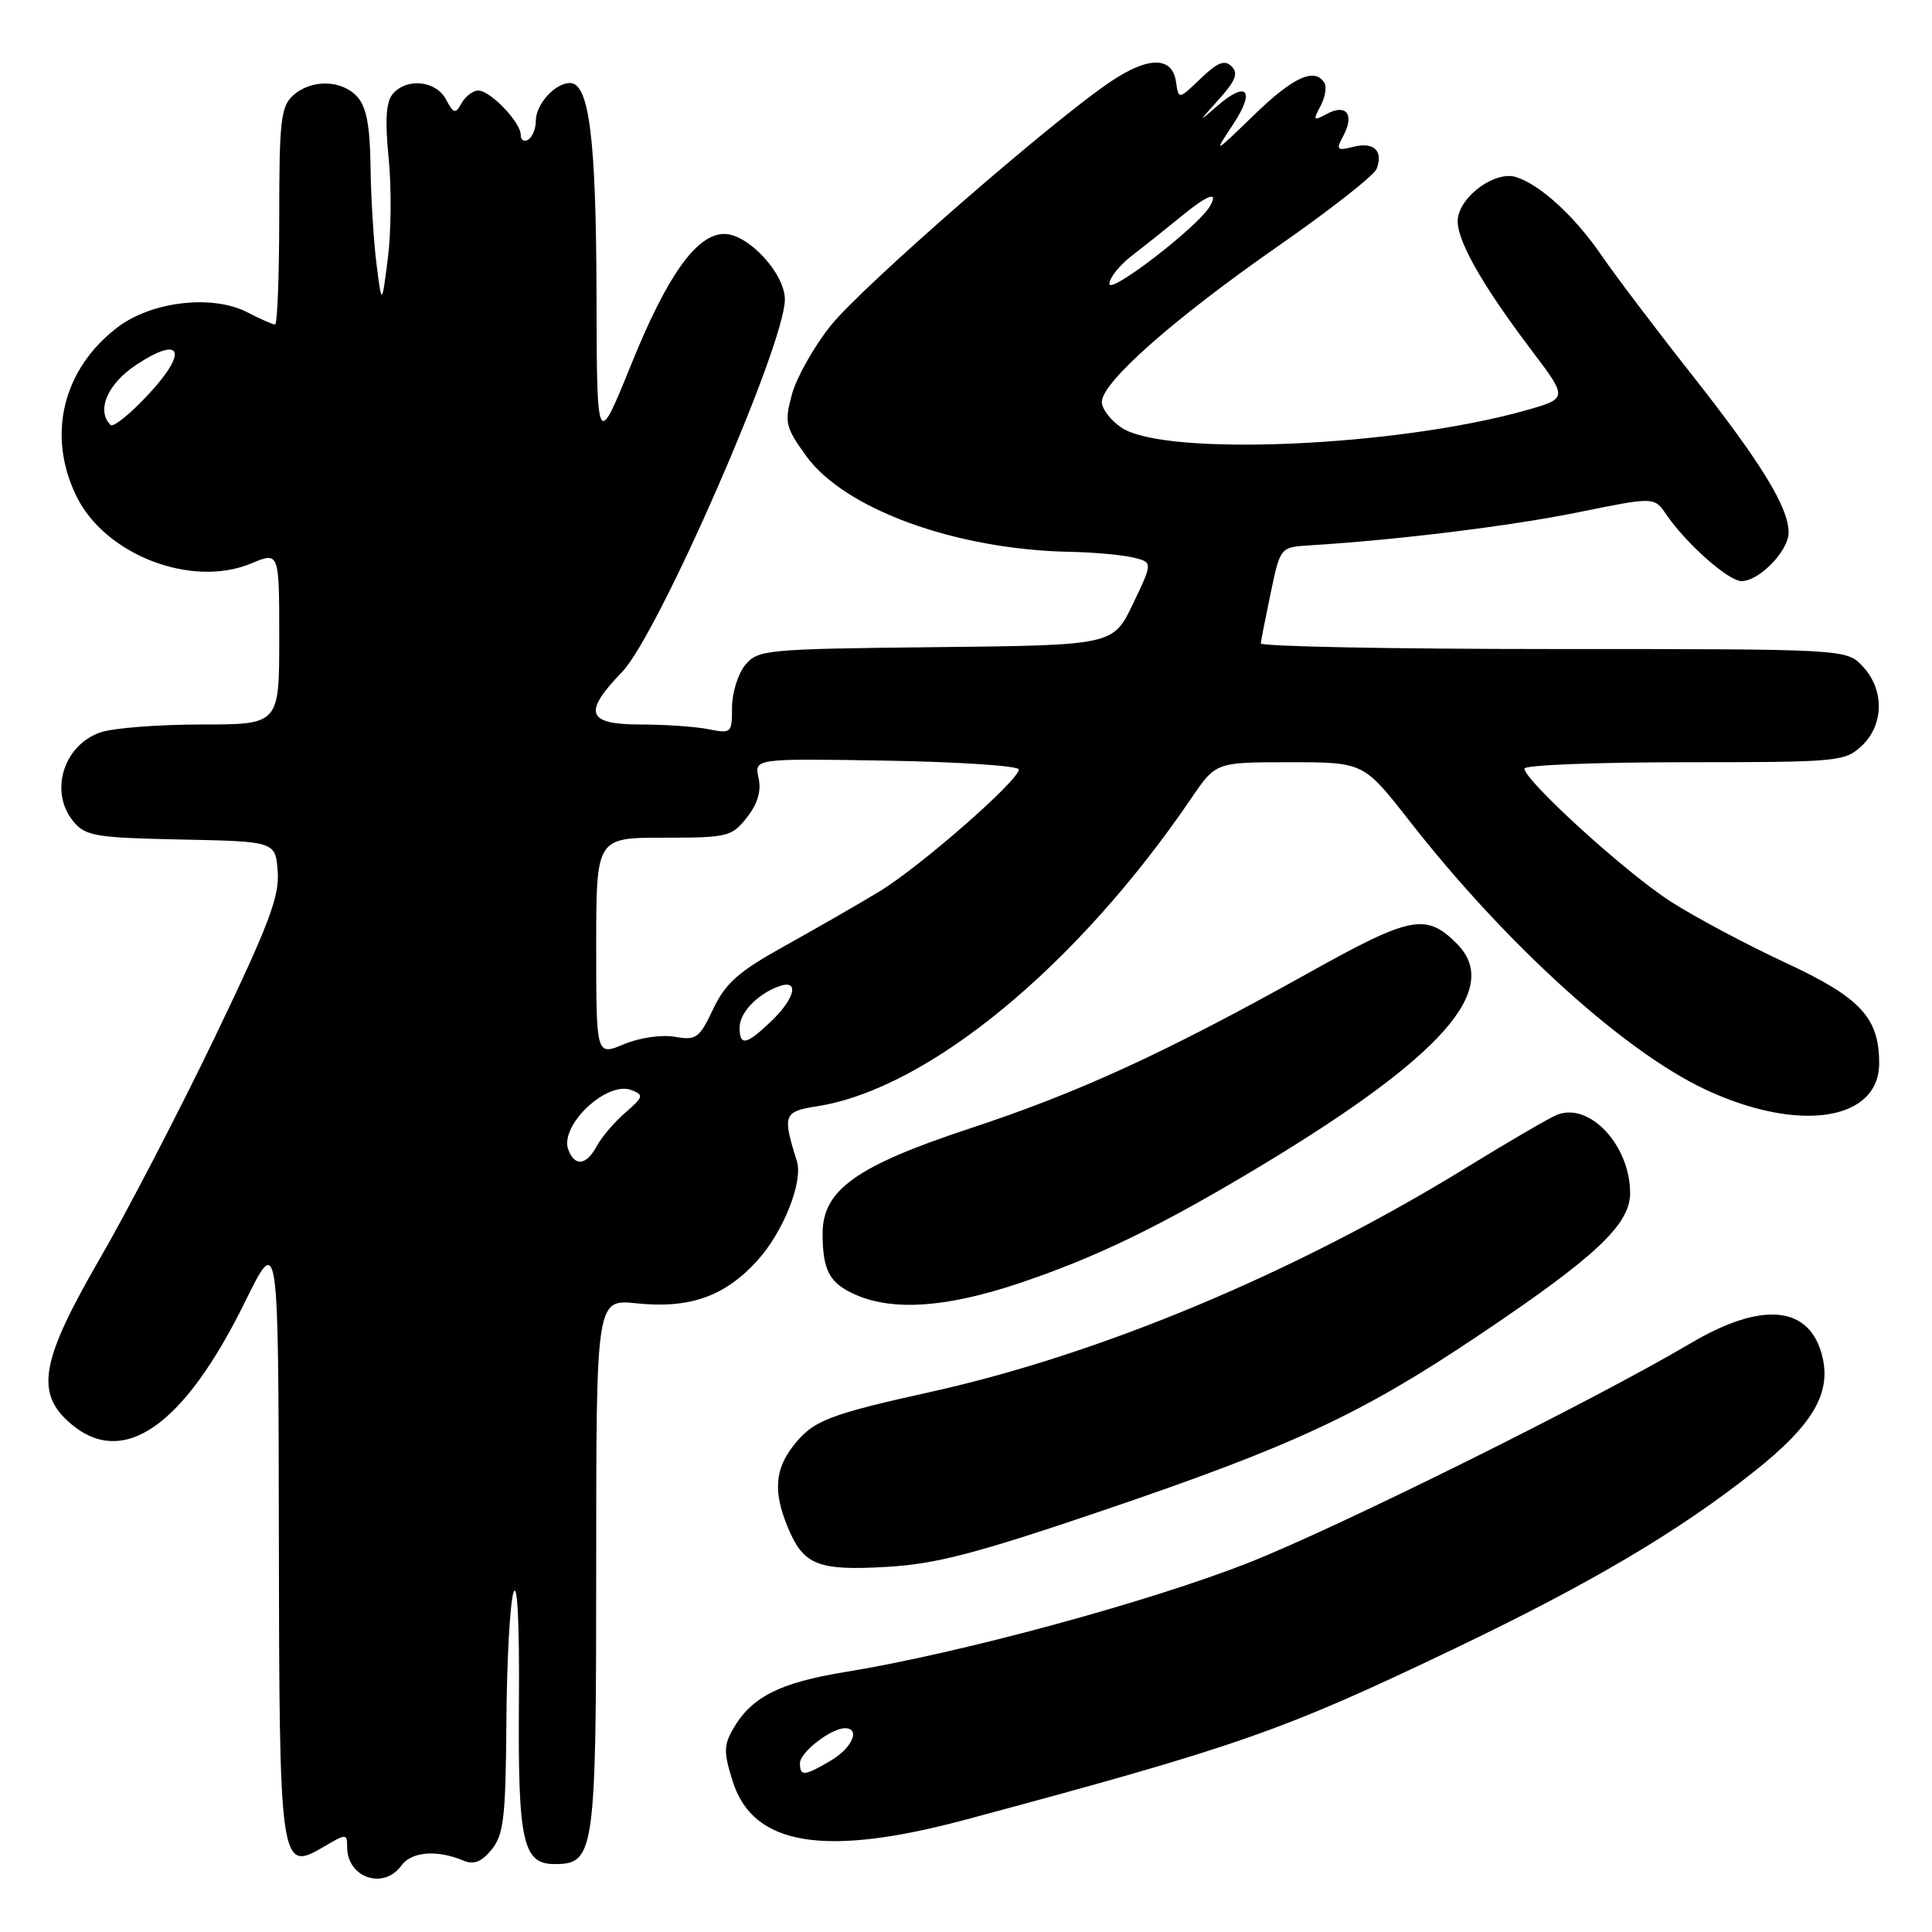 <?xml version="1.0" encoding="UTF-8" standalone="no"?>
<!DOCTYPE svg PUBLIC "-//W3C//DTD SVG 1.1//EN" "http://www.w3.org/Graphics/SVG/1.1/DTD/svg11.dtd" >
<svg xmlns="http://www.w3.org/2000/svg" xmlns:xlink="http://www.w3.org/1999/xlink" version="1.1" viewBox="0 0 256 256">
 <g >
 <path fill="currentColor"
d=" M 53.19 247.19 C 54.53 245.34 57.90 245.07 61.41 246.54 C 62.80 247.12 63.80 246.72 65.16 245.06 C 66.75 243.09 67.01 240.78 67.10 228.14 C 67.15 220.09 67.58 212.38 68.04 211.00 C 68.56 209.47 68.84 215.12 68.76 225.50 C 68.62 244.02 69.27 247.00 73.48 247.00 C 78.81 247.00 79.00 245.63 79.00 207.35 C 79.00 172.14 79.00 172.14 84.36 172.70 C 91.42 173.43 96.07 171.77 100.38 167.00 C 103.81 163.20 106.44 156.57 105.59 153.86 C 103.66 147.71 103.82 147.28 108.26 146.59 C 122.97 144.29 142.71 128.04 157.87 105.75 C 161.10 101.00 161.10 101.00 170.89 101.00 C 180.68 101.00 180.68 101.00 186.74 108.75 C 199.51 125.09 215.18 139.31 225.98 144.37 C 238.33 150.15 249.00 148.54 249.00 140.88 C 249.00 134.84 246.52 132.18 236.60 127.57 C 231.49 125.20 224.65 121.56 221.41 119.48 C 215.52 115.72 202.00 103.42 202.00 101.84 C 202.00 101.38 211.53 101.00 223.19 101.00 C 243.56 101.00 244.46 100.92 246.69 98.83 C 249.65 96.04 249.71 91.39 246.83 88.31 C 244.65 86.00 244.65 86.00 205.83 86.00 C 184.47 86.00 167.03 85.66 167.06 85.25 C 167.10 84.84 167.70 81.80 168.39 78.50 C 169.65 72.50 169.65 72.50 173.57 72.26 C 185.19 71.55 200.23 69.69 209.13 67.88 C 219.19 65.83 219.19 65.83 220.78 68.16 C 223.41 72.02 229.03 77.00 230.76 77.00 C 233.11 77.00 237.00 72.99 237.00 70.56 C 237.00 67.22 233.35 61.28 224.06 49.50 C 219.29 43.45 213.97 36.41 212.23 33.87 C 208.70 28.70 204.11 24.49 200.89 23.46 C 198.21 22.61 193.63 25.83 193.18 28.89 C 192.80 31.43 196.14 37.43 202.93 46.41 C 207.77 52.80 207.77 52.80 202.08 54.40 C 184.95 59.20 154.48 60.51 148.64 56.69 C 147.19 55.73 146.00 54.19 146.00 53.26 C 146.00 50.67 155.47 42.29 169.29 32.66 C 176.18 27.87 182.08 23.24 182.41 22.38 C 183.32 19.99 182.05 18.77 179.34 19.45 C 177.13 20.01 177.00 19.87 177.99 18.01 C 179.50 15.20 178.41 13.71 175.86 15.07 C 174.03 16.06 173.95 15.96 174.97 14.06 C 175.59 12.90 175.82 11.52 175.49 10.98 C 174.20 8.90 171.36 10.20 166.15 15.25 C 160.80 20.44 160.76 20.45 163.38 16.50 C 166.42 11.90 165.21 10.60 161.18 14.14 C 158.77 16.25 158.80 16.16 161.44 13.24 C 163.71 10.73 164.12 9.72 163.20 8.80 C 162.28 7.88 161.35 8.25 159.09 10.41 C 156.17 13.21 156.17 13.21 155.83 10.86 C 155.36 7.49 152.24 7.44 147.31 10.72 C 139.66 15.79 114.18 37.99 110.06 43.16 C 107.83 45.96 105.52 50.06 104.93 52.27 C 103.93 55.98 104.07 56.59 106.80 60.39 C 111.88 67.45 126.58 72.81 141.71 73.12 C 144.89 73.18 148.68 73.52 150.13 73.87 C 152.76 74.50 152.76 74.50 150.13 80.00 C 147.50 85.50 147.50 85.50 124.00 85.75 C 101.46 85.99 100.43 86.09 98.75 88.11 C 97.79 89.27 97.00 91.80 97.00 93.74 C 97.00 97.14 96.90 97.23 93.87 96.62 C 92.16 96.28 88.11 96.00 84.87 96.00 C 77.75 96.00 77.20 94.44 82.43 89.04 C 87.22 84.08 104.00 45.69 104.00 39.68 C 104.00 36.25 99.15 31.00 95.98 31.00 C 92.32 31.00 88.43 36.44 83.66 48.24 C 79.09 59.50 79.09 59.50 79.04 39.00 C 78.99 18.34 78.07 11.00 75.52 11.00 C 73.55 11.00 71.00 13.82 71.00 16.01 C 71.00 17.04 70.55 18.16 70.00 18.50 C 69.45 18.84 69.00 18.56 69.00 17.87 C 69.00 16.20 64.97 12.00 63.38 12.00 C 62.67 12.00 61.68 12.75 61.17 13.66 C 60.34 15.14 60.12 15.09 59.09 13.16 C 57.74 10.65 53.84 10.28 52.02 12.48 C 51.15 13.53 51.00 15.99 51.50 20.96 C 51.88 24.82 51.84 30.79 51.39 34.23 C 50.59 40.50 50.59 40.50 49.89 35.00 C 49.51 31.98 49.15 26.16 49.10 22.08 C 49.03 16.68 48.55 14.16 47.35 12.83 C 45.28 10.55 41.24 10.47 38.83 12.65 C 37.22 14.11 37.00 16.03 37.00 28.65 C 37.00 36.54 36.75 43.00 36.45 43.00 C 36.15 43.00 34.50 42.28 32.79 41.39 C 28.15 38.99 20.10 39.92 15.56 43.38 C 8.32 48.91 6.19 57.62 10.10 65.70 C 13.88 73.51 25.38 77.96 33.28 74.66 C 37.00 73.10 37.00 73.10 37.00 84.55 C 37.00 96.00 37.00 96.00 26.65 96.00 C 20.96 96.00 14.94 96.47 13.29 97.05 C 8.36 98.77 6.50 104.98 9.75 108.88 C 11.33 110.78 12.70 111.01 24.00 111.24 C 36.50 111.50 36.50 111.50 36.80 115.50 C 37.04 118.81 35.59 122.61 28.45 137.47 C 23.69 147.35 16.82 160.59 13.17 166.88 C 5.39 180.33 4.64 184.57 9.33 188.61 C 16.31 194.61 24.34 189.02 32.47 172.50 C 36.89 163.50 36.89 163.50 36.95 203.06 C 37.01 247.56 37.09 248.12 42.93 244.69 C 45.90 242.94 46.00 242.95 46.00 244.74 C 46.00 248.82 50.83 250.46 53.19 247.19 Z  M 128.00 241.10 C 164.24 231.37 169.88 229.39 192.71 218.46 C 210.77 209.82 222.50 202.88 232.48 194.95 C 240.21 188.81 242.69 184.59 241.45 179.67 C 239.78 172.99 233.50 172.38 224.00 178.00 C 211.19 185.57 177.53 202.28 165.57 207.02 C 152.36 212.24 127.21 219.07 112.05 221.54 C 103.26 222.97 99.54 224.87 97.10 229.16 C 95.89 231.28 95.89 232.26 97.10 236.07 C 99.79 244.58 109.27 246.13 128.00 241.10 Z  M 146.23 200.12 C 171.27 191.61 180.35 187.39 195.74 177.07 C 211.37 166.60 216.00 162.27 216.00 158.10 C 216.00 151.79 210.67 146.04 206.35 147.70 C 205.43 148.05 199.91 151.26 194.09 154.84 C 171.56 168.67 145.82 179.44 123.43 184.41 C 109.69 187.46 107.76 188.22 105.13 191.56 C 102.65 194.72 102.45 197.74 104.41 202.43 C 106.48 207.39 108.38 208.15 117.50 207.62 C 124.04 207.24 129.29 205.87 146.23 200.12 Z  M 135.06 170.03 C 145.28 166.61 153.99 162.37 167.16 154.43 C 191.19 139.94 199.03 131.03 193.03 125.03 C 188.95 120.95 186.94 121.35 173.31 128.96 C 154.31 139.55 142.99 144.75 128.50 149.53 C 113.47 154.49 109.00 157.68 109.00 163.45 C 109.00 168.37 109.92 170.06 113.40 171.57 C 118.40 173.75 125.46 173.25 135.06 170.03 Z  M 75.31 152.36 C 74.08 149.16 80.40 143.17 83.67 144.44 C 85.34 145.09 85.27 145.34 82.86 147.43 C 81.41 148.68 79.71 150.68 79.08 151.86 C 77.71 154.41 76.17 154.62 75.31 152.36 Z  M 79.00 125.45 C 79.00 111.00 79.00 111.00 87.93 111.00 C 96.42 111.00 96.96 110.87 98.97 108.32 C 100.40 106.49 100.90 104.81 100.51 103.07 C 99.95 100.50 99.95 100.50 117.47 100.79 C 127.11 100.96 135.00 101.48 135.00 101.96 C 135.00 103.41 121.87 114.89 116.50 118.14 C 113.75 119.81 108.12 123.04 104.00 125.33 C 97.84 128.75 96.14 130.25 94.50 133.71 C 92.66 137.58 92.25 137.88 89.41 137.38 C 87.67 137.07 84.73 137.50 82.66 138.37 C 79.00 139.90 79.00 139.90 79.00 125.45 Z  M 98.00 136.15 C 98.00 134.18 100.38 131.70 103.25 130.68 C 105.95 129.72 105.37 132.27 102.20 135.31 C 98.89 138.48 98.00 138.66 98.00 136.15 Z  M 14.65 56.31 C 12.73 54.39 14.23 50.88 18.04 48.35 C 24.08 44.36 24.98 46.56 19.65 52.28 C 17.25 54.86 15.00 56.67 14.65 56.31 Z  M 147.00 37.61 C 147.00 36.81 148.37 35.11 150.04 33.83 C 151.71 32.55 154.58 30.26 156.42 28.75 C 160.06 25.76 161.56 25.22 160.30 27.36 C 158.72 30.05 147.00 39.08 147.00 37.61 Z  M 106.00 233.62 C 106.00 232.19 110.12 229.00 111.96 229.00 C 114.06 229.00 112.92 231.62 110.10 233.28 C 106.58 235.36 106.00 235.41 106.00 233.62 Z "/>
</g>
</svg>